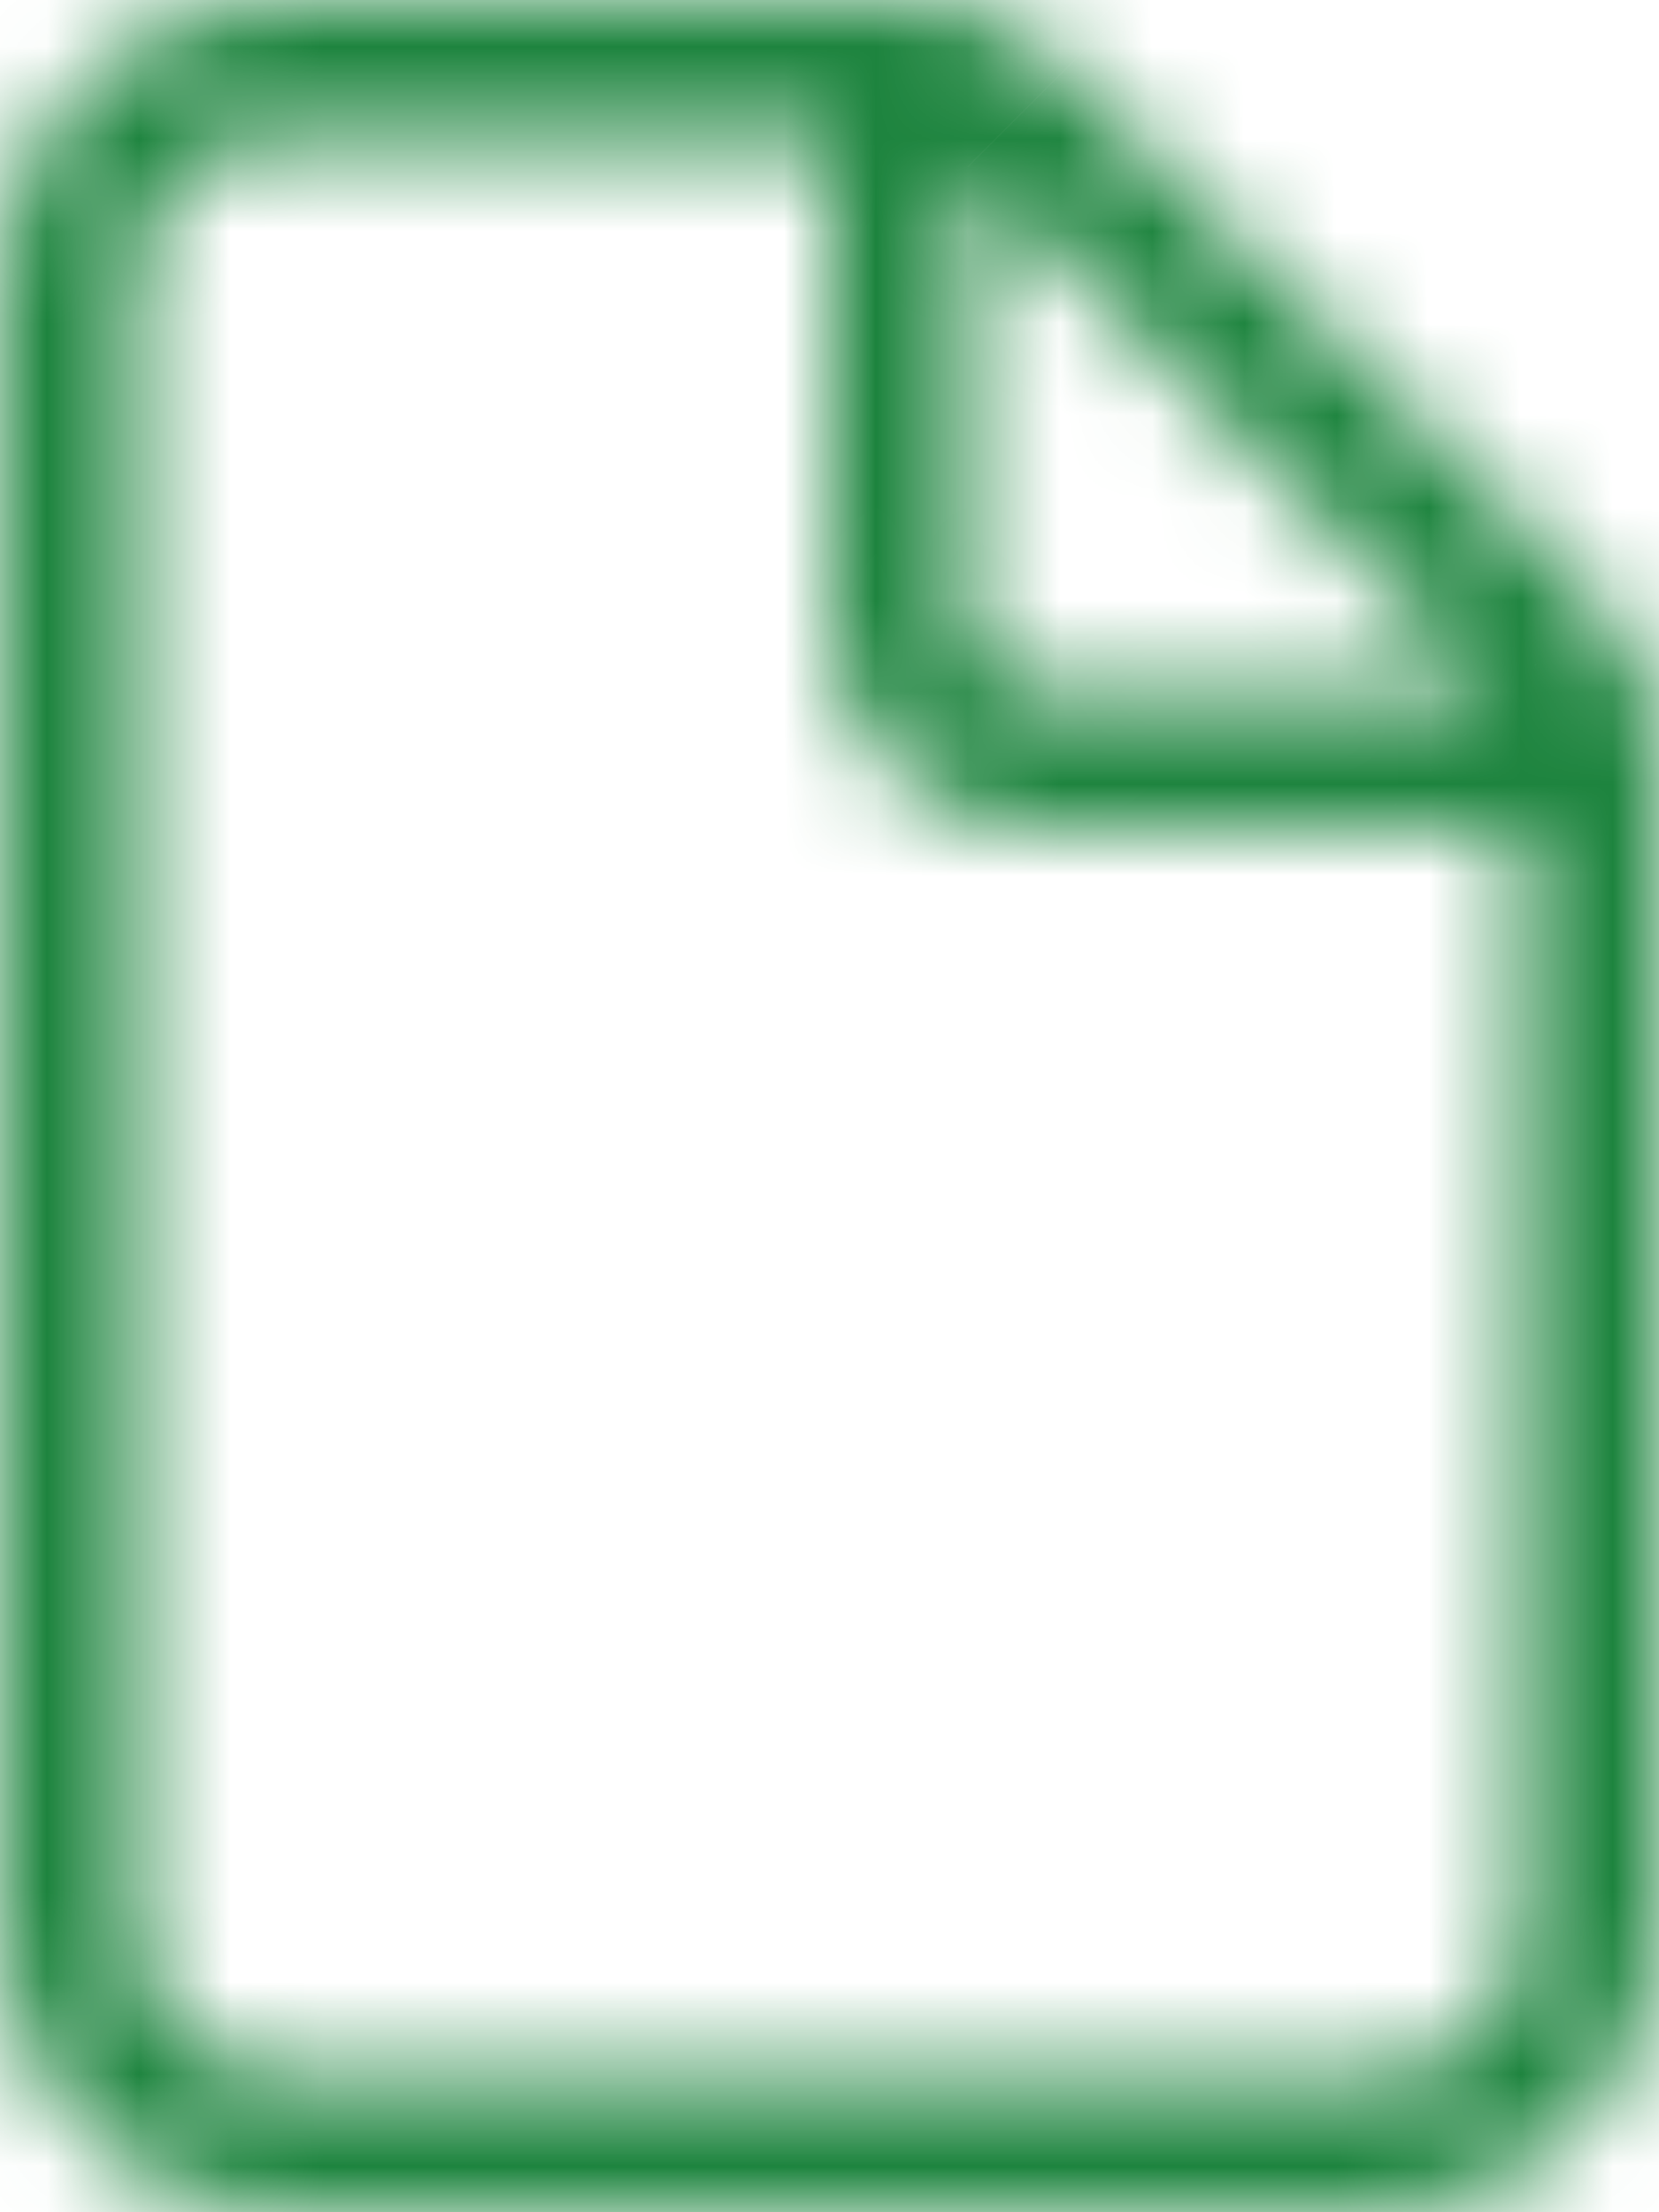 <svg width="18" height="24" viewBox="0 0 18 24" fill="none" xmlns="http://www.w3.org/2000/svg">
<mask id="path-1-inside-1" fill="white">
<path d="M3 0C2.204 0 1.441 0.316 0.879 0.879C0.316 1.441 0 2.204 0 3V21C0 21.796 0.316 22.559 0.879 23.121C1.441 23.684 2.204 24 3 24H15C15.796 24 16.559 23.684 17.121 23.121C17.684 22.559 18 21.796 18 21V8.121C18 7.524 17.762 6.953 17.34 6.531L11.469 0.658C11.047 0.237 10.475 0 9.879 0H3ZM1.5 3C1.5 2.602 1.658 2.221 1.939 1.939C2.221 1.658 2.602 1.5 3 1.5H9V6.75C9 7.347 9.237 7.919 9.659 8.341C10.081 8.763 10.653 9 11.25 9H16.5V21C16.5 21.398 16.342 21.779 16.061 22.061C15.779 22.342 15.398 22.5 15 22.5H3C2.602 22.5 2.221 22.342 1.939 22.061C1.658 21.779 1.5 21.398 1.5 21V3ZM16.189 7.5H11.25C11.051 7.5 10.86 7.421 10.72 7.28C10.579 7.14 10.5 6.949 10.5 6.75V1.81L16.189 7.5Z"/>
</mask>
<path d="M3 0V-65V0ZM0 3H-65H0ZM0 21H-65H0ZM18 8.121H83V8.092L83 8.064L18 8.121ZM17.34 6.531L-28.628 52.487L-28.611 52.504L-28.593 52.522L17.34 6.531ZM11.469 0.658L57.437 -45.298L57.426 -45.308L57.416 -45.318L11.469 0.658ZM9.879 0L9.893 -65H9.879V0ZM3 1.5V-63.5V1.5ZM9 1.5H74V-63.5H9V1.5ZM9 6.75H-56H9ZM16.5 9H81.5V-56H16.5V9ZM16.189 7.5V72.5H173.113L62.151 -38.462L16.189 7.5ZM10.5 1.81L56.462 -44.151L-54.5 -155.113V1.81H10.5ZM3 -65C-15.035 -65 -32.331 -57.836 -45.083 -45.083L46.841 46.841C35.213 58.468 19.443 65 3 65V-65ZM-45.083 -45.083C-57.836 -32.331 -65 -15.035 -65 3H65C65 19.443 58.468 35.213 46.841 46.841L-45.083 -45.083ZM-65 3V21H65V3H-65ZM-65 21C-65 39.035 -57.836 56.331 -45.083 69.083L46.841 -22.841C58.468 -11.213 65 4.557 65 21H-65ZM-45.083 69.083C-32.331 81.836 -15.035 89 3 89V-41C19.444 -41 35.213 -34.468 46.841 -22.841L-45.083 69.083ZM3 89H15V-41H3V89ZM15 89C33.035 89 50.331 81.836 63.083 69.083L-28.841 -22.841C-17.213 -34.468 -1.443 -41 15 -41V89ZM63.083 69.083C75.836 56.331 83 39.035 83 21H-47C-47 4.557 -40.468 -11.213 -28.841 -22.841L63.083 69.083ZM83 21V8.121H-47V21H83ZM83 8.064C82.984 -9.766 75.889 -26.86 63.273 -39.46L-28.593 52.522C-40.365 40.765 -46.985 24.815 -47 8.178L83 8.064ZM63.308 -39.425L57.437 -45.298L-34.499 46.615L-28.628 52.487L63.308 -39.425ZM57.416 -45.318C44.809 -57.917 27.716 -64.996 9.893 -65L9.865 65C-6.766 64.996 -22.715 58.391 -34.478 46.635L57.416 -45.318ZM9.879 -65H3V65H9.879V-65ZM66.5 3C66.5 19.841 59.81 35.993 47.901 47.901L-44.023 -44.023C-56.494 -31.552 -63.5 -14.637 -63.5 3H66.5ZM47.901 47.901C35.993 59.81 19.841 66.5 3 66.5V-63.5C-14.637 -63.5 -31.551 -56.494 -44.023 -44.023L47.901 47.901ZM3 66.5H9V-63.5H3V66.5ZM-56 1.5V6.75H74V1.5H-56ZM-56 6.75C-56 24.586 -48.915 41.691 -36.303 54.303L55.621 -37.621C67.389 -25.853 74 -9.892 74 6.75H-56ZM-36.303 54.303C-23.691 66.915 -6.586 74 11.25 74V-56C27.892 -56 43.853 -49.389 55.621 -37.621L-36.303 54.303ZM11.25 74H16.5V-56H11.25V74ZM-48.5 9V21H81.5V9H-48.5ZM-48.5 21C-48.5 4.159 -41.81 -11.993 -29.901 -23.901L62.023 68.023C74.494 55.551 81.5 38.637 81.5 21H-48.5ZM-29.901 -23.901C-17.993 -35.81 -1.841 -42.5 15 -42.5V87.5C32.637 87.5 49.551 80.494 62.023 68.023L-29.901 -23.901ZM15 -42.5H3V87.5H15V-42.5ZM3 -42.5C19.841 -42.5 35.993 -35.81 47.901 -23.901L-44.023 68.023C-31.551 80.494 -14.637 87.5 3 87.5V-42.5ZM47.901 -23.901C59.81 -11.993 66.5 4.159 66.5 21H-63.5C-63.5 38.637 -56.494 55.551 -44.023 68.023L47.901 -23.901ZM66.5 21V3H-63.5V21H66.5ZM16.189 -57.5H11.25V72.5H16.189V-57.5ZM11.25 -57.5C28.29 -57.5 44.632 -50.731 56.682 -38.682L-35.242 53.242C-22.912 65.573 -6.188 72.5 11.25 72.5V-57.5ZM56.682 -38.682C68.731 -26.632 75.5 -10.29 75.5 6.75H-54.5C-54.5 24.188 -47.573 40.912 -35.242 53.242L56.682 -38.682ZM75.5 6.75V1.81H-54.5V6.75H75.5ZM-35.462 47.772L-29.772 53.462L62.151 -38.462L56.462 -44.151L-35.462 47.772Z" fill="#1D843E" mask="url(#path-1-inside-1)"/>
</svg>
